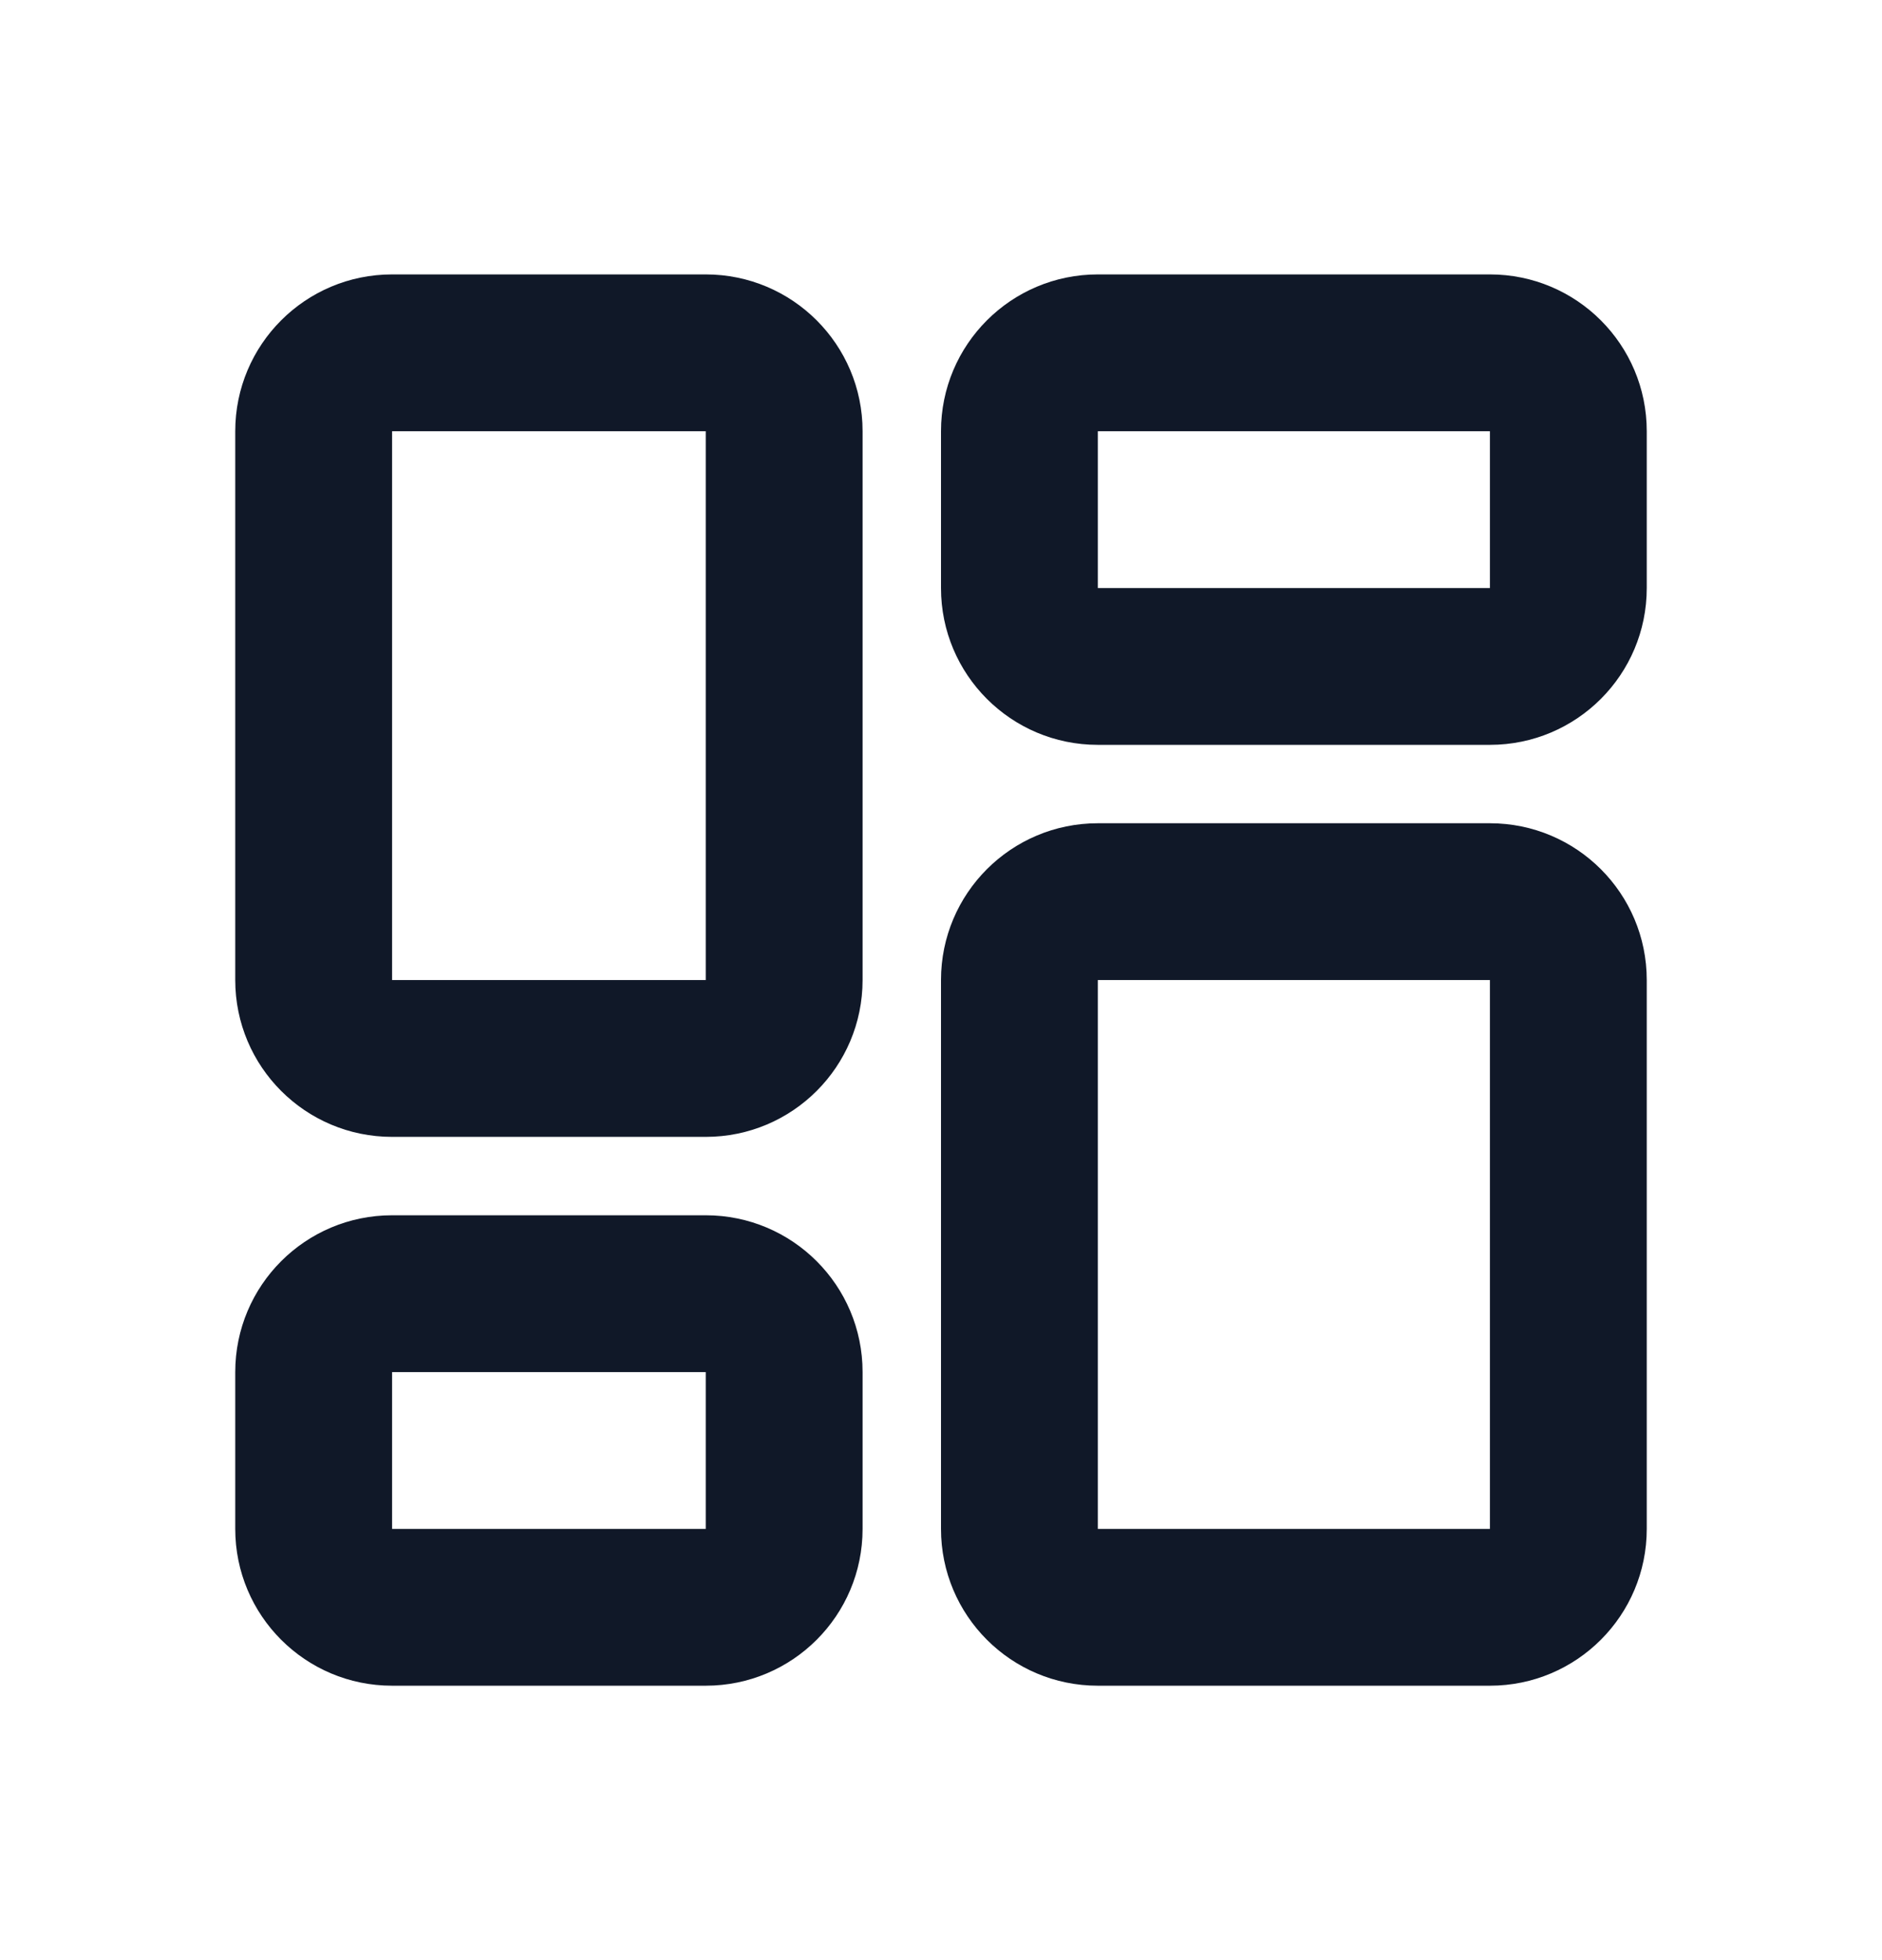 <svg width="24" height="25" viewBox="0 0 24 25" fill="none" xmlns="http://www.w3.org/2000/svg">
<path d="M14 12.5H19V10.5H14V12.5ZM19 12.5V19.5H21V12.5H19ZM19 19.5H14V21.5H19V19.5ZM14 19.5V12.5H12V19.5H14ZM5 5.5H9V3.5H5V5.5ZM9 5.5V12.5H11V5.5H9ZM9 12.5H5V14.5H9V12.5ZM5 12.5V5.5H3V12.5H5ZM5 12.5H3C3 13.605 3.895 14.5 5 14.5V12.5ZM9 12.5V14.5C10.105 14.5 11 13.605 11 12.5H9ZM9 5.5H11C11 4.395 10.105 3.5 9 3.5V5.5ZM5 3.5C3.895 3.5 3 4.395 3 5.5H5V3.5ZM5 17.5H9V15.5H5V17.5ZM9 17.5V19.5H11V17.5H9ZM9 19.5H5V21.5H9V19.5ZM5 19.5V17.5H3V19.5H5ZM5 19.5H3C3 20.605 3.895 21.5 5 21.5V19.5ZM9 19.5V21.5C10.105 21.5 11 20.605 11 19.5H9ZM9 17.5H11C11 16.395 10.105 15.5 9 15.5V17.5ZM5 15.5C3.895 15.5 3 16.395 3 17.5H5V15.5ZM14 5.5H19V3.5H14V5.5ZM19 5.5V7.5H21V5.5H19ZM19 7.5H14V9.5H19V7.5ZM14 7.5V5.5H12V7.5H14ZM14 7.5H12C12 8.605 12.895 9.5 14 9.5V7.5ZM19 7.5V9.5C20.105 9.5 21 8.605 21 7.5H19ZM19 5.5H21C21 4.395 20.105 3.5 19 3.5V5.5ZM14 3.5C12.895 3.5 12 4.395 12 5.5H14V3.5ZM14 19.5H12C12 20.605 12.895 21.5 14 21.5V19.5ZM19 19.5V21.5C20.105 21.5 21 20.605 21 19.5H19ZM19 12.5H21C21 11.395 20.105 10.5 19 10.5V12.5ZM14 10.5C12.895 10.5 12 11.395 12 12.5H14V10.5Z" fill="#101828"/>
</svg>
